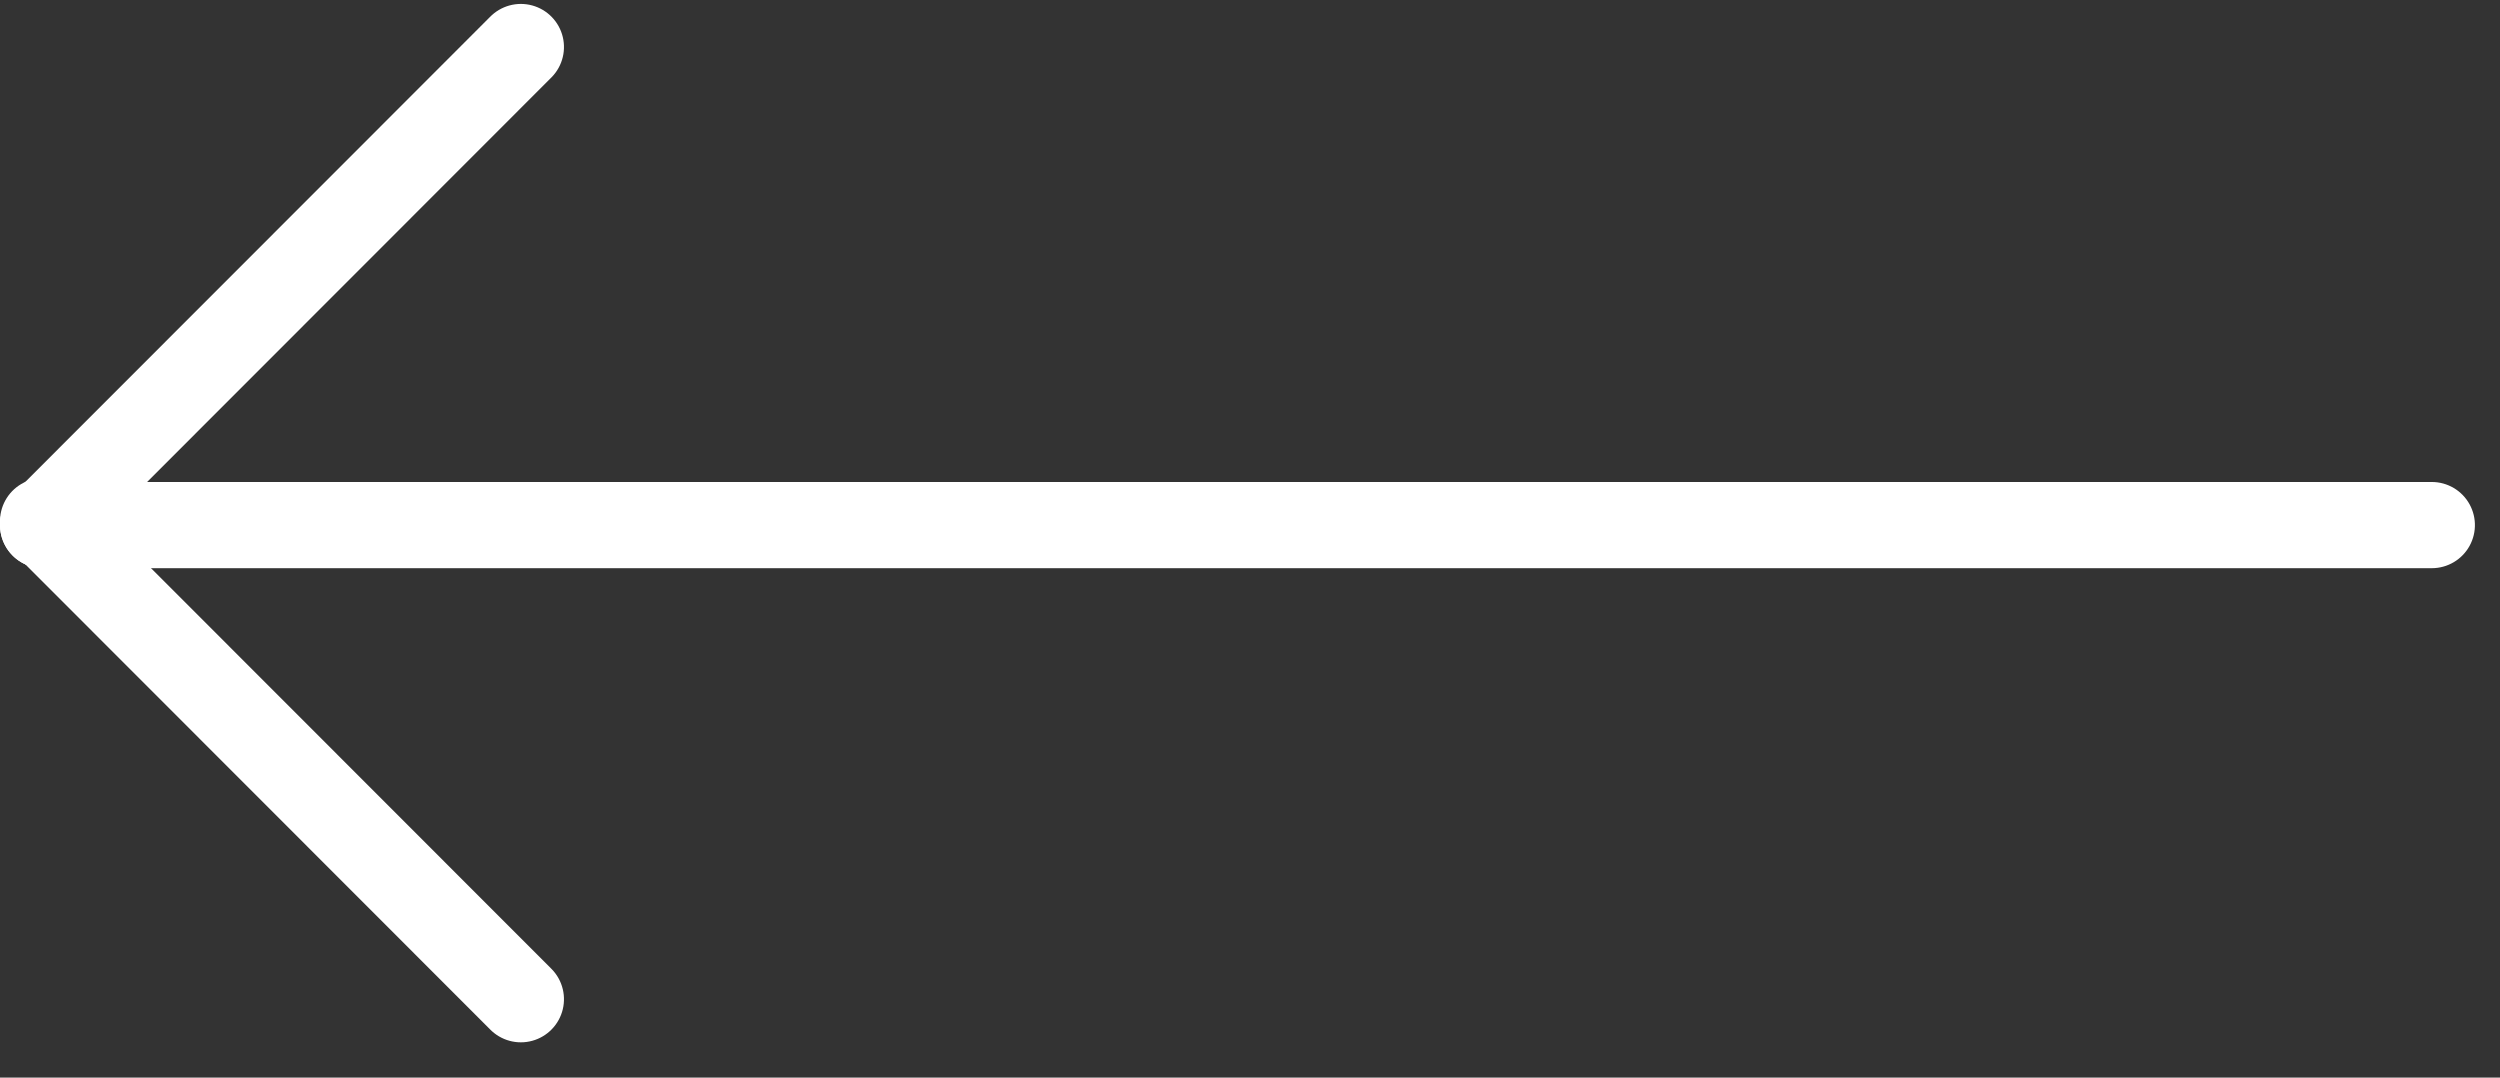 <?xml version="1.0" encoding="UTF-8"?>
<svg width="58px" height="25px" viewBox="0 0 58 25" version="1.1" xmlns="http://www.w3.org/2000/svg" xmlns:xlink="http://www.w3.org/1999/xlink">
    <rect x="0" y="0" width="58" height="25" fill="#333333" stroke="none"/>
    <!-- Generator: Sketch 45.2 (43514) - http://www.bohemiancoding.com/sketch -->
    <title>Group 4</title>
    <desc>Created with Sketch.</desc>
    <defs></defs>
    <g id="Page-1" stroke="none" stroke-width="1" fill="none" fill-rule="evenodd" stroke-linecap="round" stroke-linejoin="round">
        <g id="1920-copy-2" transform="translate(-479, -147)" stroke="#FFFFFF" stroke-width="2">
            <g id="Group-2" transform="translate(480, 147)">
                <g id="Group-4" transform="translate(28, 11.682) scale(-1, -1) rotate(90) translate(-28, -11.682) translate(16.5, -16.318)">
                    <path d="M11,55.418 L11,0" id="Stroke-349"></path>
                    <path d="M22.091,11.084 L11,0" id="Stroke-350"></path>
                    <path d="M11.091,0 L-5.68434189e-14,11.084" id="Stroke-351"></path>
                </g>
            </g>
        </g>
    </g>
</svg>